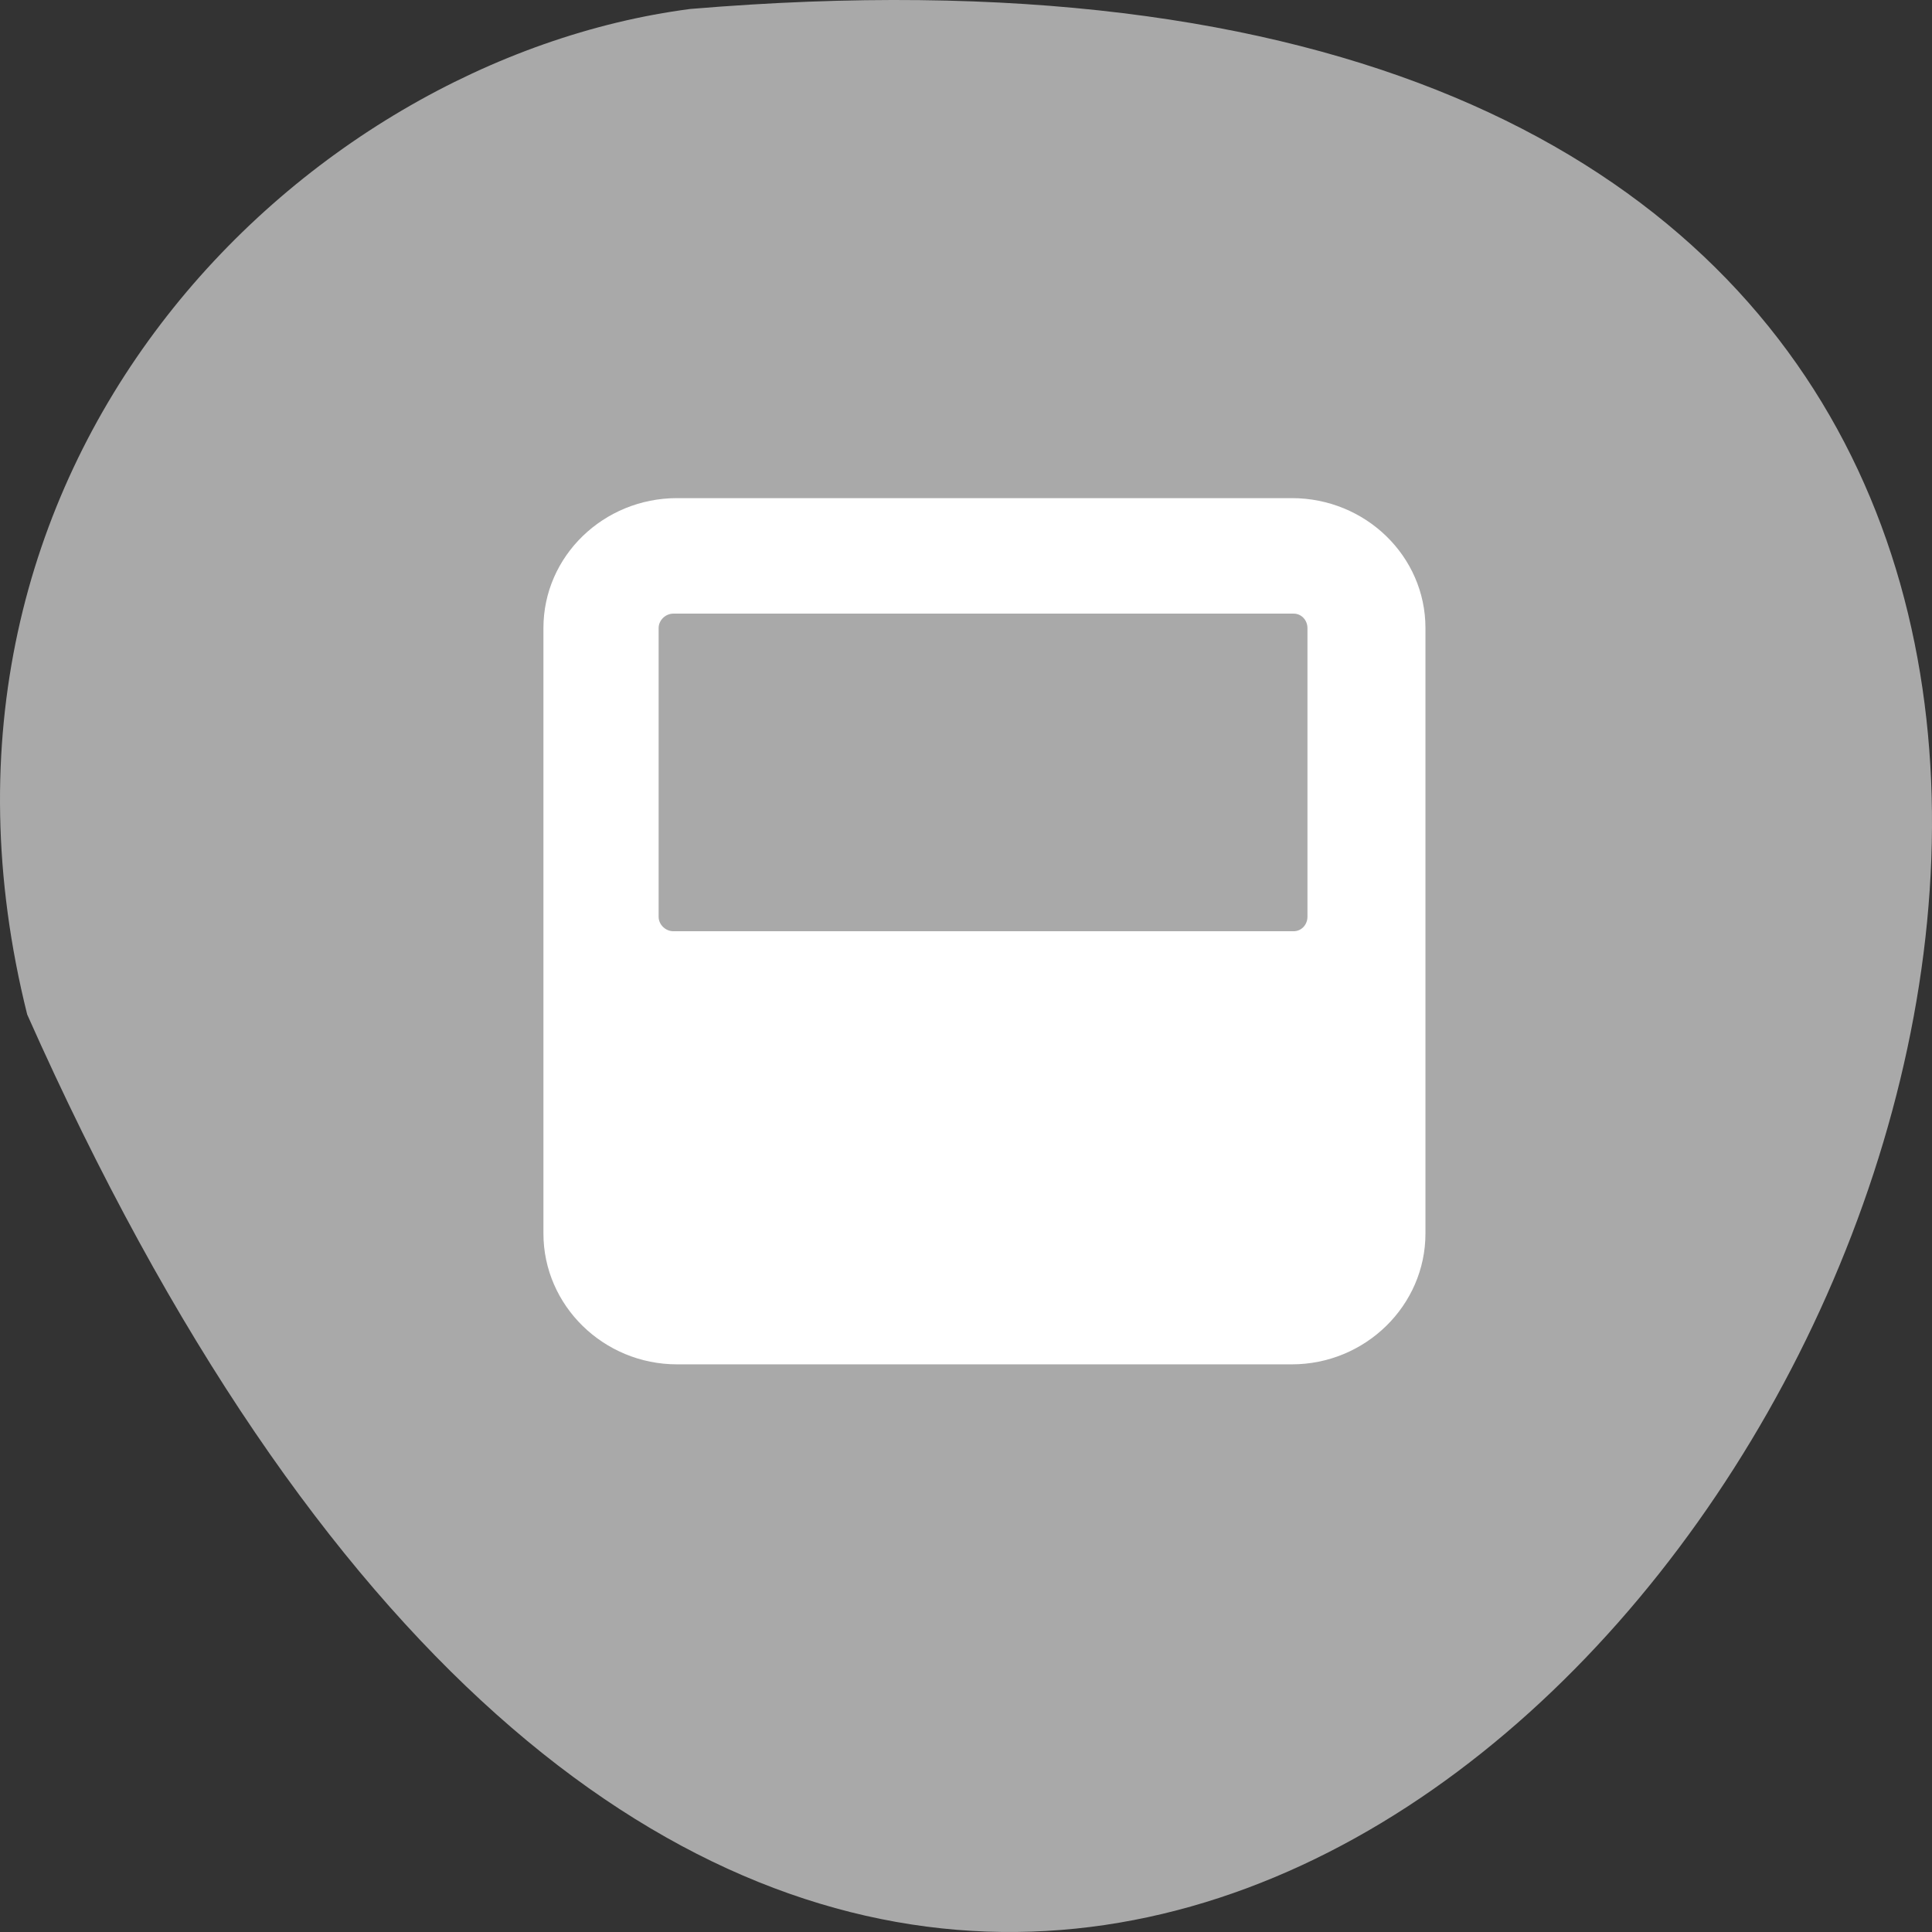 <svg xmlns="http://www.w3.org/2000/svg" viewBox="0 0 256 256"><rect x="0" y="0" width="256" height="256" fill="#333333" stroke="none"/><g transform="translate(0 -796.36)"><path d="m 3.605 930.79 c 154.26 347.01 431.5 -162.11 87.84 -133.24 c -51.745 6.753 -106.08 60.23 -87.84 133.24 z" style="fill:#a9a9a9;color:#000"/><path transform="matrix(3.908 0 0 3.826 36.835 827.93)" d="m 13.531 9 c -2.494 0 -4.531 2.01 -4.531 4.5 v 20.969 c 0 2.494 2.038 4.531 4.531 4.531 h 20.844 c 2.494 0 4.531 -2.038 4.531 -4.531 v -20.969 c 0 -2.494 -2.038 -4.5 -4.531 -4.5 h -20.844 z m -0.125 4 h 21.03 c 0.269 0 0.469 0.231 0.469 0.5 v 10 c 0 0.269 -0.199 0.5 -0.469 0.5 h -21.03 c -0.269 0 -0.5 -0.231 -0.5 -0.5 v -10 c 0 -0.269 0.231 -0.5 0.5 -0.5 z" style="fill:#fff;fill-rule:evenodd"/></g></svg>